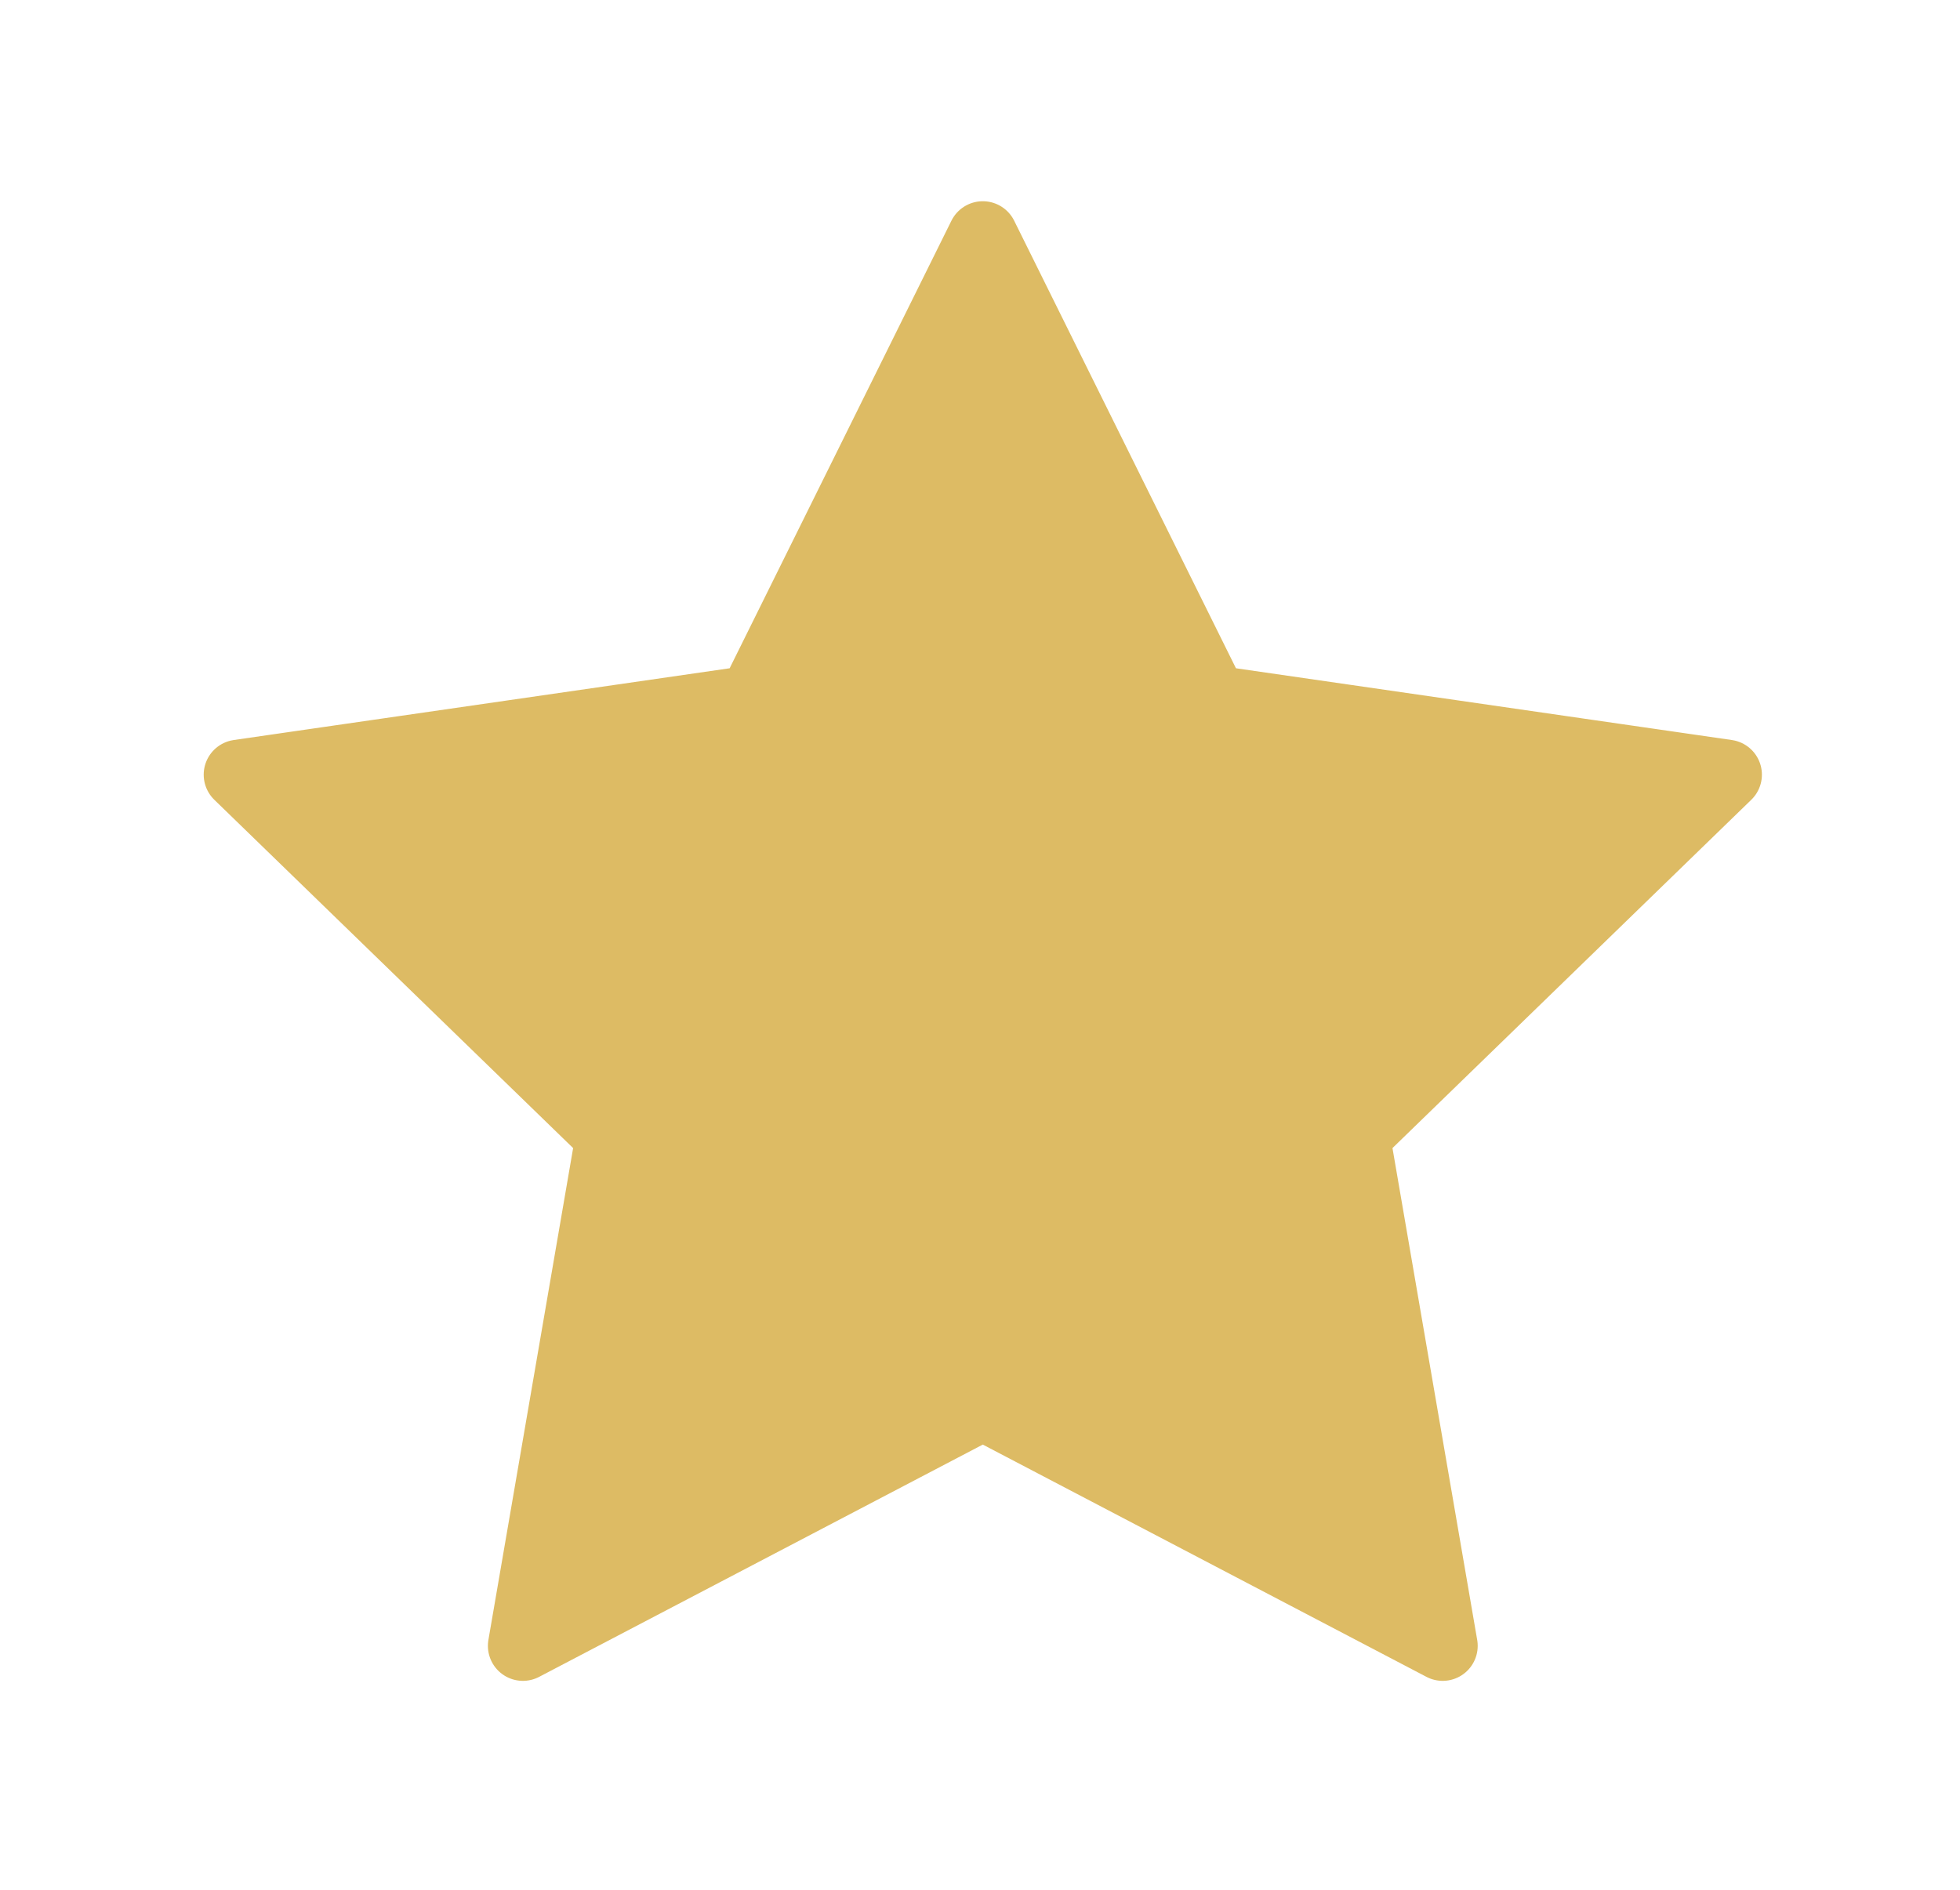 <svg width="28" height="27" viewBox="0 0 28 27" fill="none" xmlns="http://www.w3.org/2000/svg">
<path fill-rule="evenodd" clip-rule="evenodd" d="M14.04 20.075L7.47 23.515L8.725 16.228L3.41 11.068L10.755 10.005L14.04 3.375L17.325 10.005L24.67 11.068L19.355 16.228L20.61 23.515L14.04 20.075Z" fill="#DDBB64" stroke="#DDBB64" stroke-linecap="round" stroke-linejoin="round"/>
</svg>
